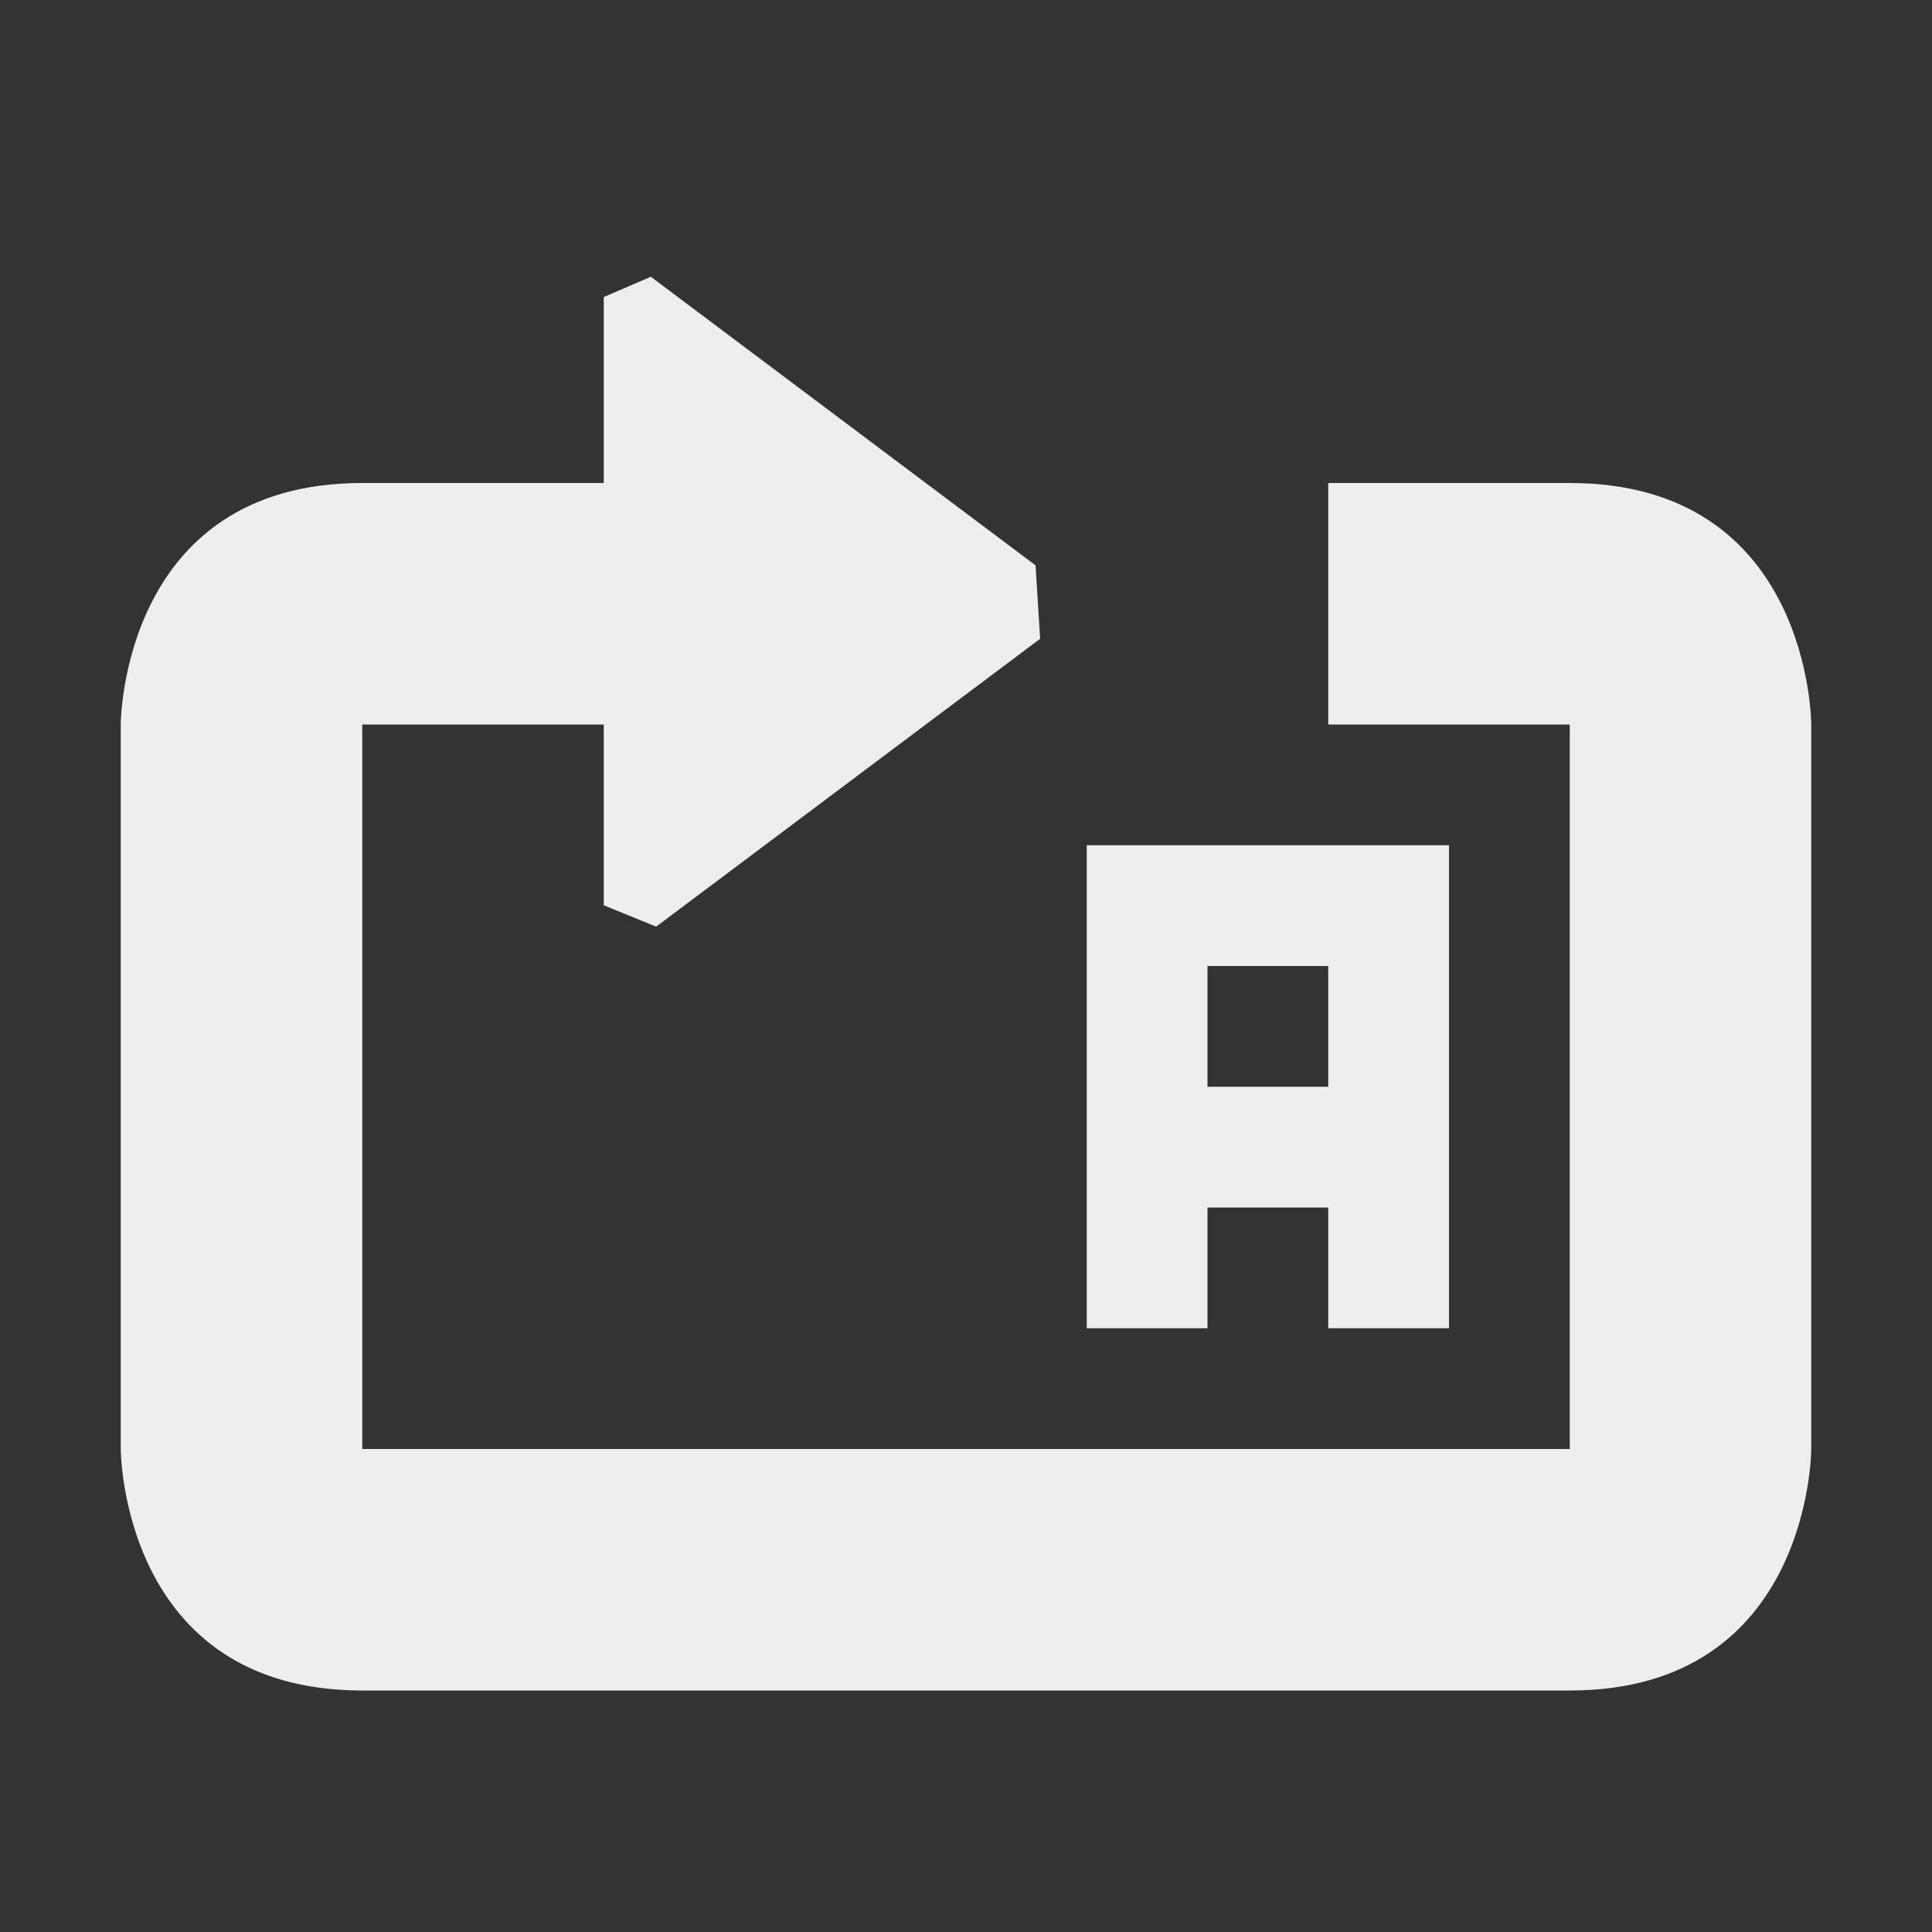 <?xml version="1.0" encoding="UTF-8" standalone="no"?>
<svg
   width="16"
   height="16"
   version="1.1"
   id="svg7"
   sodipodi:docname="media-album-repeat-amarok.svg"
   inkscape:version="1.1.2 (0a00cf5339, 2022-02-04)"
   xmlns:inkscape="http://www.inkscape.org/namespaces/inkscape"
   xmlns:sodipodi="http://sodipodi.sourceforge.net/DTD/sodipodi-0.dtd"
   xmlns="http://www.w3.org/2000/svg"
   xmlns:svg="http://www.w3.org/2000/svg">
  <rect width="100%" height="100%" fill="#333333" stroke="none"/>
  <sodipodi:namedview
     id="namedview9"
     pagecolor="#000000"
     bordercolor="#666666"
     borderopacity="1.0"
     inkscape:pageshadow="2"
     inkscape:pageopacity="0"
     inkscape:pagecheckerboard="0"
     showgrid="false"
     inkscape:zoom="47.25"
     inkscape:cx="8"
     inkscape:cy="8"
     inkscape:window-width="1880"
     inkscape:window-height="966"
     inkscape:window-x="0"
     inkscape:window-y="29"
     inkscape:window-maximized="1"
     inkscape:current-layer="svg7" />
  <defs
     id="defs3">
    <style
       id="current-color-scheme"
       type="text/css">
   .ColorScheme-Text { color:#eeeeec; } .ColorScheme-Highlight { color:#367bf0; } .ColorScheme-NeutralText { color:#ffcc44; } .ColorScheme-PositiveText { color:#3db47e; } .ColorScheme-NegativeText { color:#dd4747; }
  </style>
  </defs>
  <path
     style="fill:currentColor"
     class="ColorScheme-Text"
     d="m 5,2.46 v 0 V 4 H 3 C 1,4 1,6 1,6 v 6 c 0,0 0,2 2,2 h 10 c 2,0 2,-2 2,-2 V 6 c 0,0 0,-2 -2,-2 h -2 v 2 h 2 v 6 H 3 V 6 h 2 v 1.497 l 0.434,0.177 v 0 L 8.614,5.29 v 0 L 8.576,4.682 5.39,2.292 Z M 9,7 v 4 h 1 v -1 h 1 v 1 h 1 V 7 Z m 1,1 h 1 v 1 h -1 z"
     id="path5"
     sodipodi:nodetypes="cccsccssccsccccccccccccccccccccccccccccc" />
</svg>
